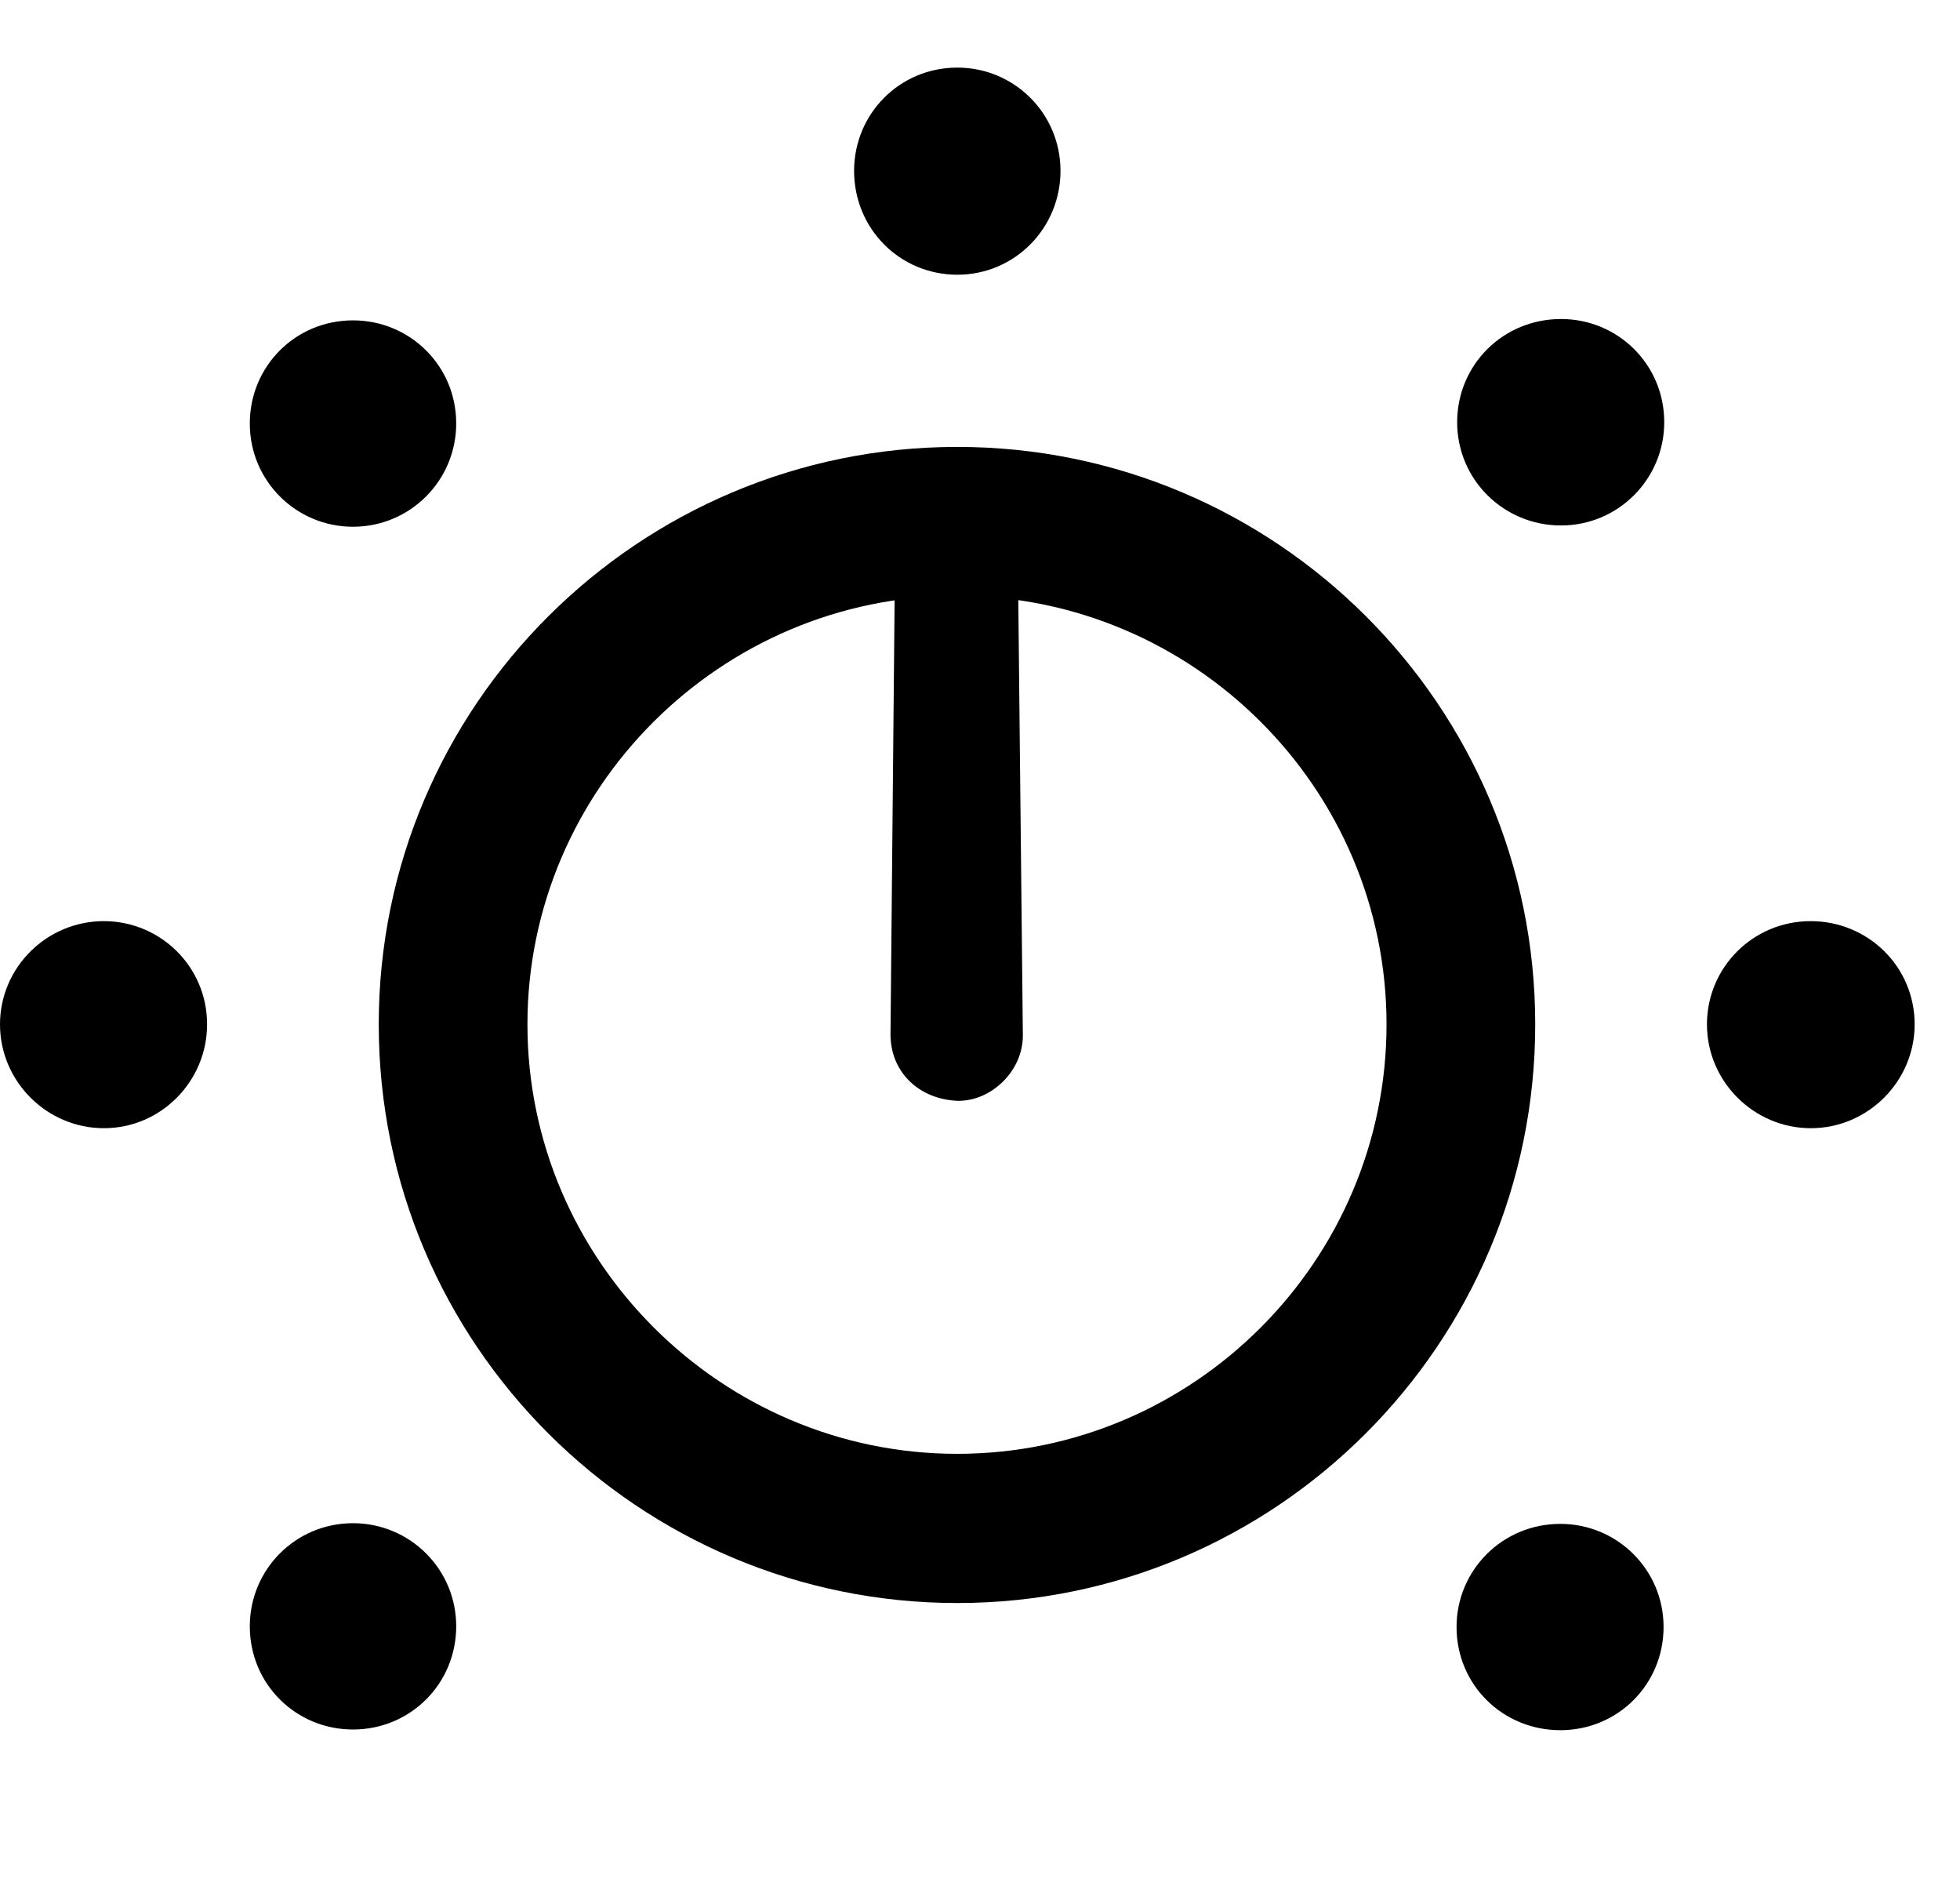 <svg width="29" height="28" viewBox="0 0 29 28" fill="none" xmlns="http://www.w3.org/2000/svg">
<path d="M14.164 23.713C18.874 23.713 22.715 19.882 22.715 15.153C22.715 10.431 18.874 6.611 14.164 6.611C9.455 6.611 5.604 10.431 5.604 15.153C5.604 19.891 9.455 23.713 14.164 23.713ZM14.162 8.813C17.66 8.813 20.515 11.664 20.515 15.153C20.515 18.651 17.66 21.506 14.162 21.506C10.679 21.506 7.804 18.651 7.804 15.153C7.804 11.664 10.668 8.813 14.162 8.813ZM14.166 16.284C14.671 16.294 15.142 15.835 15.134 15.307L15.064 8.626L13.239 8.624L13.176 15.284C13.167 15.849 13.588 16.259 14.166 16.284Z" fill="black"/>
<path d="M5.223 25.584C6.071 25.584 6.75 24.908 6.75 24.057C6.75 23.208 6.062 22.532 5.223 22.532C4.372 22.532 3.696 23.218 3.696 24.057C3.696 24.918 4.384 25.584 5.223 25.584ZM1.537 16.689C2.385 16.689 3.064 15.992 3.064 15.153C3.064 14.292 2.366 13.626 1.537 13.626C0.688 13.626 0 14.314 0 15.153C0 16.001 0.697 16.689 1.537 16.689ZM5.223 7.792C6.071 7.792 6.75 7.105 6.75 6.265C6.75 5.407 6.062 4.739 5.223 4.739C4.372 4.739 3.696 5.417 3.696 6.265C3.696 7.116 4.384 7.792 5.223 7.792ZM14.165 4.064C15.013 4.064 15.691 3.376 15.691 2.527C15.691 1.676 15.004 1 14.165 1C13.306 1 12.637 1.688 12.637 2.527C12.637 3.385 13.316 4.064 14.165 4.064ZM23.097 7.773C23.945 7.773 24.624 7.085 24.624 6.246C24.624 5.388 23.936 4.719 23.097 4.719C22.238 4.719 21.56 5.398 21.56 6.246C21.56 7.095 22.248 7.773 23.097 7.773ZM26.792 16.689C27.641 16.689 28.329 15.992 28.329 15.153C28.329 14.292 27.631 13.626 26.792 13.626C25.934 13.626 25.256 14.314 25.256 15.153C25.256 16.001 25.953 16.689 26.792 16.689ZM23.087 25.594C23.936 25.594 24.614 24.918 24.614 24.067C24.614 23.218 23.926 22.542 23.087 22.542C22.229 22.542 21.551 23.228 21.551 24.067C21.551 24.927 22.238 25.594 23.087 25.594Z" fill="black"/>
</svg>
